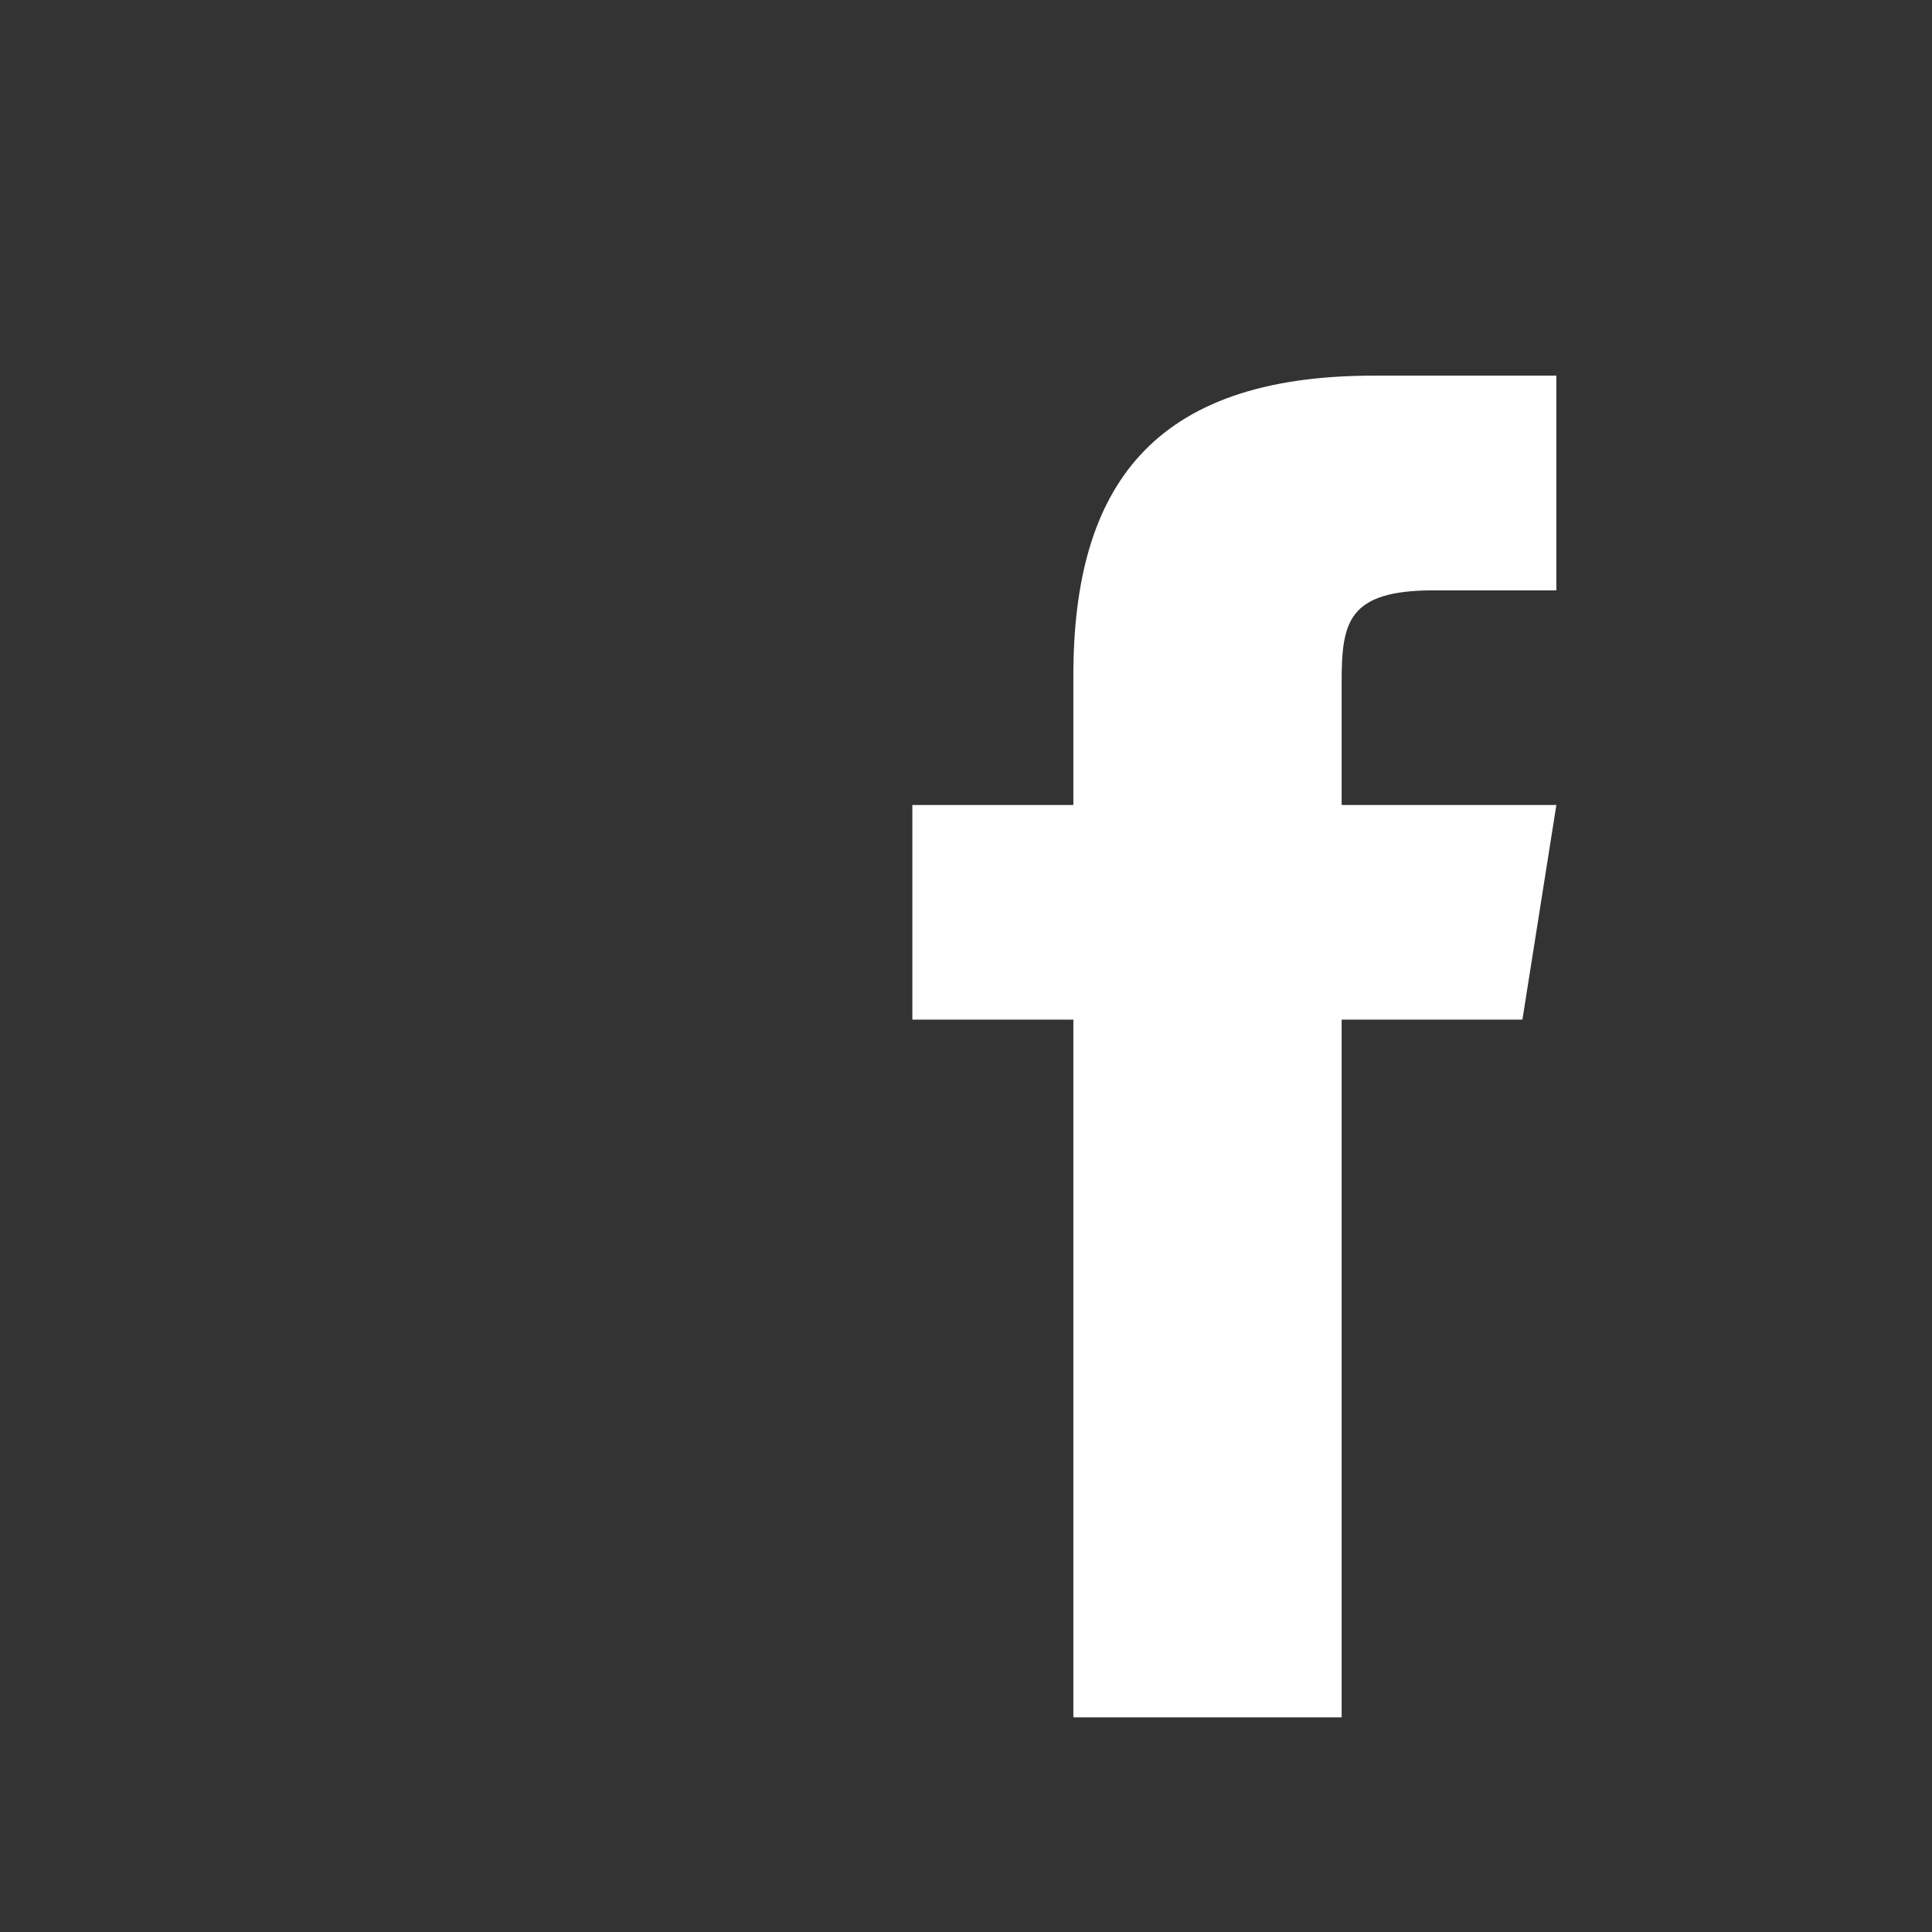 <?xml version="1.0" standalone="no"?><!-- Generator: Gravit.io --><svg xmlns="http://www.w3.org/2000/svg" xmlns:xlink="http://www.w3.org/1999/xlink" style="isolation:isolate" width="30" height="30"><rect width="100%" height="100%" fill="#333333" stroke="none"/><path d=" M 23.64 15.833 L 20.833 15.833 L 20.833 26.667 L 16.667 26.667 L 16.667 15.833 L 14.167 15.833 L 14.167 12.5 L 16.667 12.5 L 16.667 10.492 C 16.668 7.568 17.883 5.833 21.327 5.833 L 24.167 5.833 L 24.167 9.167 L 22.261 9.167 C 20.92 9.167 20.833 9.667 20.833 10.603 L 20.833 12.5 L 24.167 12.5 L 23.64 15.833 Z " fill="rgb(255,255,255)" stroke-width="2.083" stroke="rgba(0,0,0,0)" stroke-linejoin="miter" stroke-linecap="butt"/></svg>